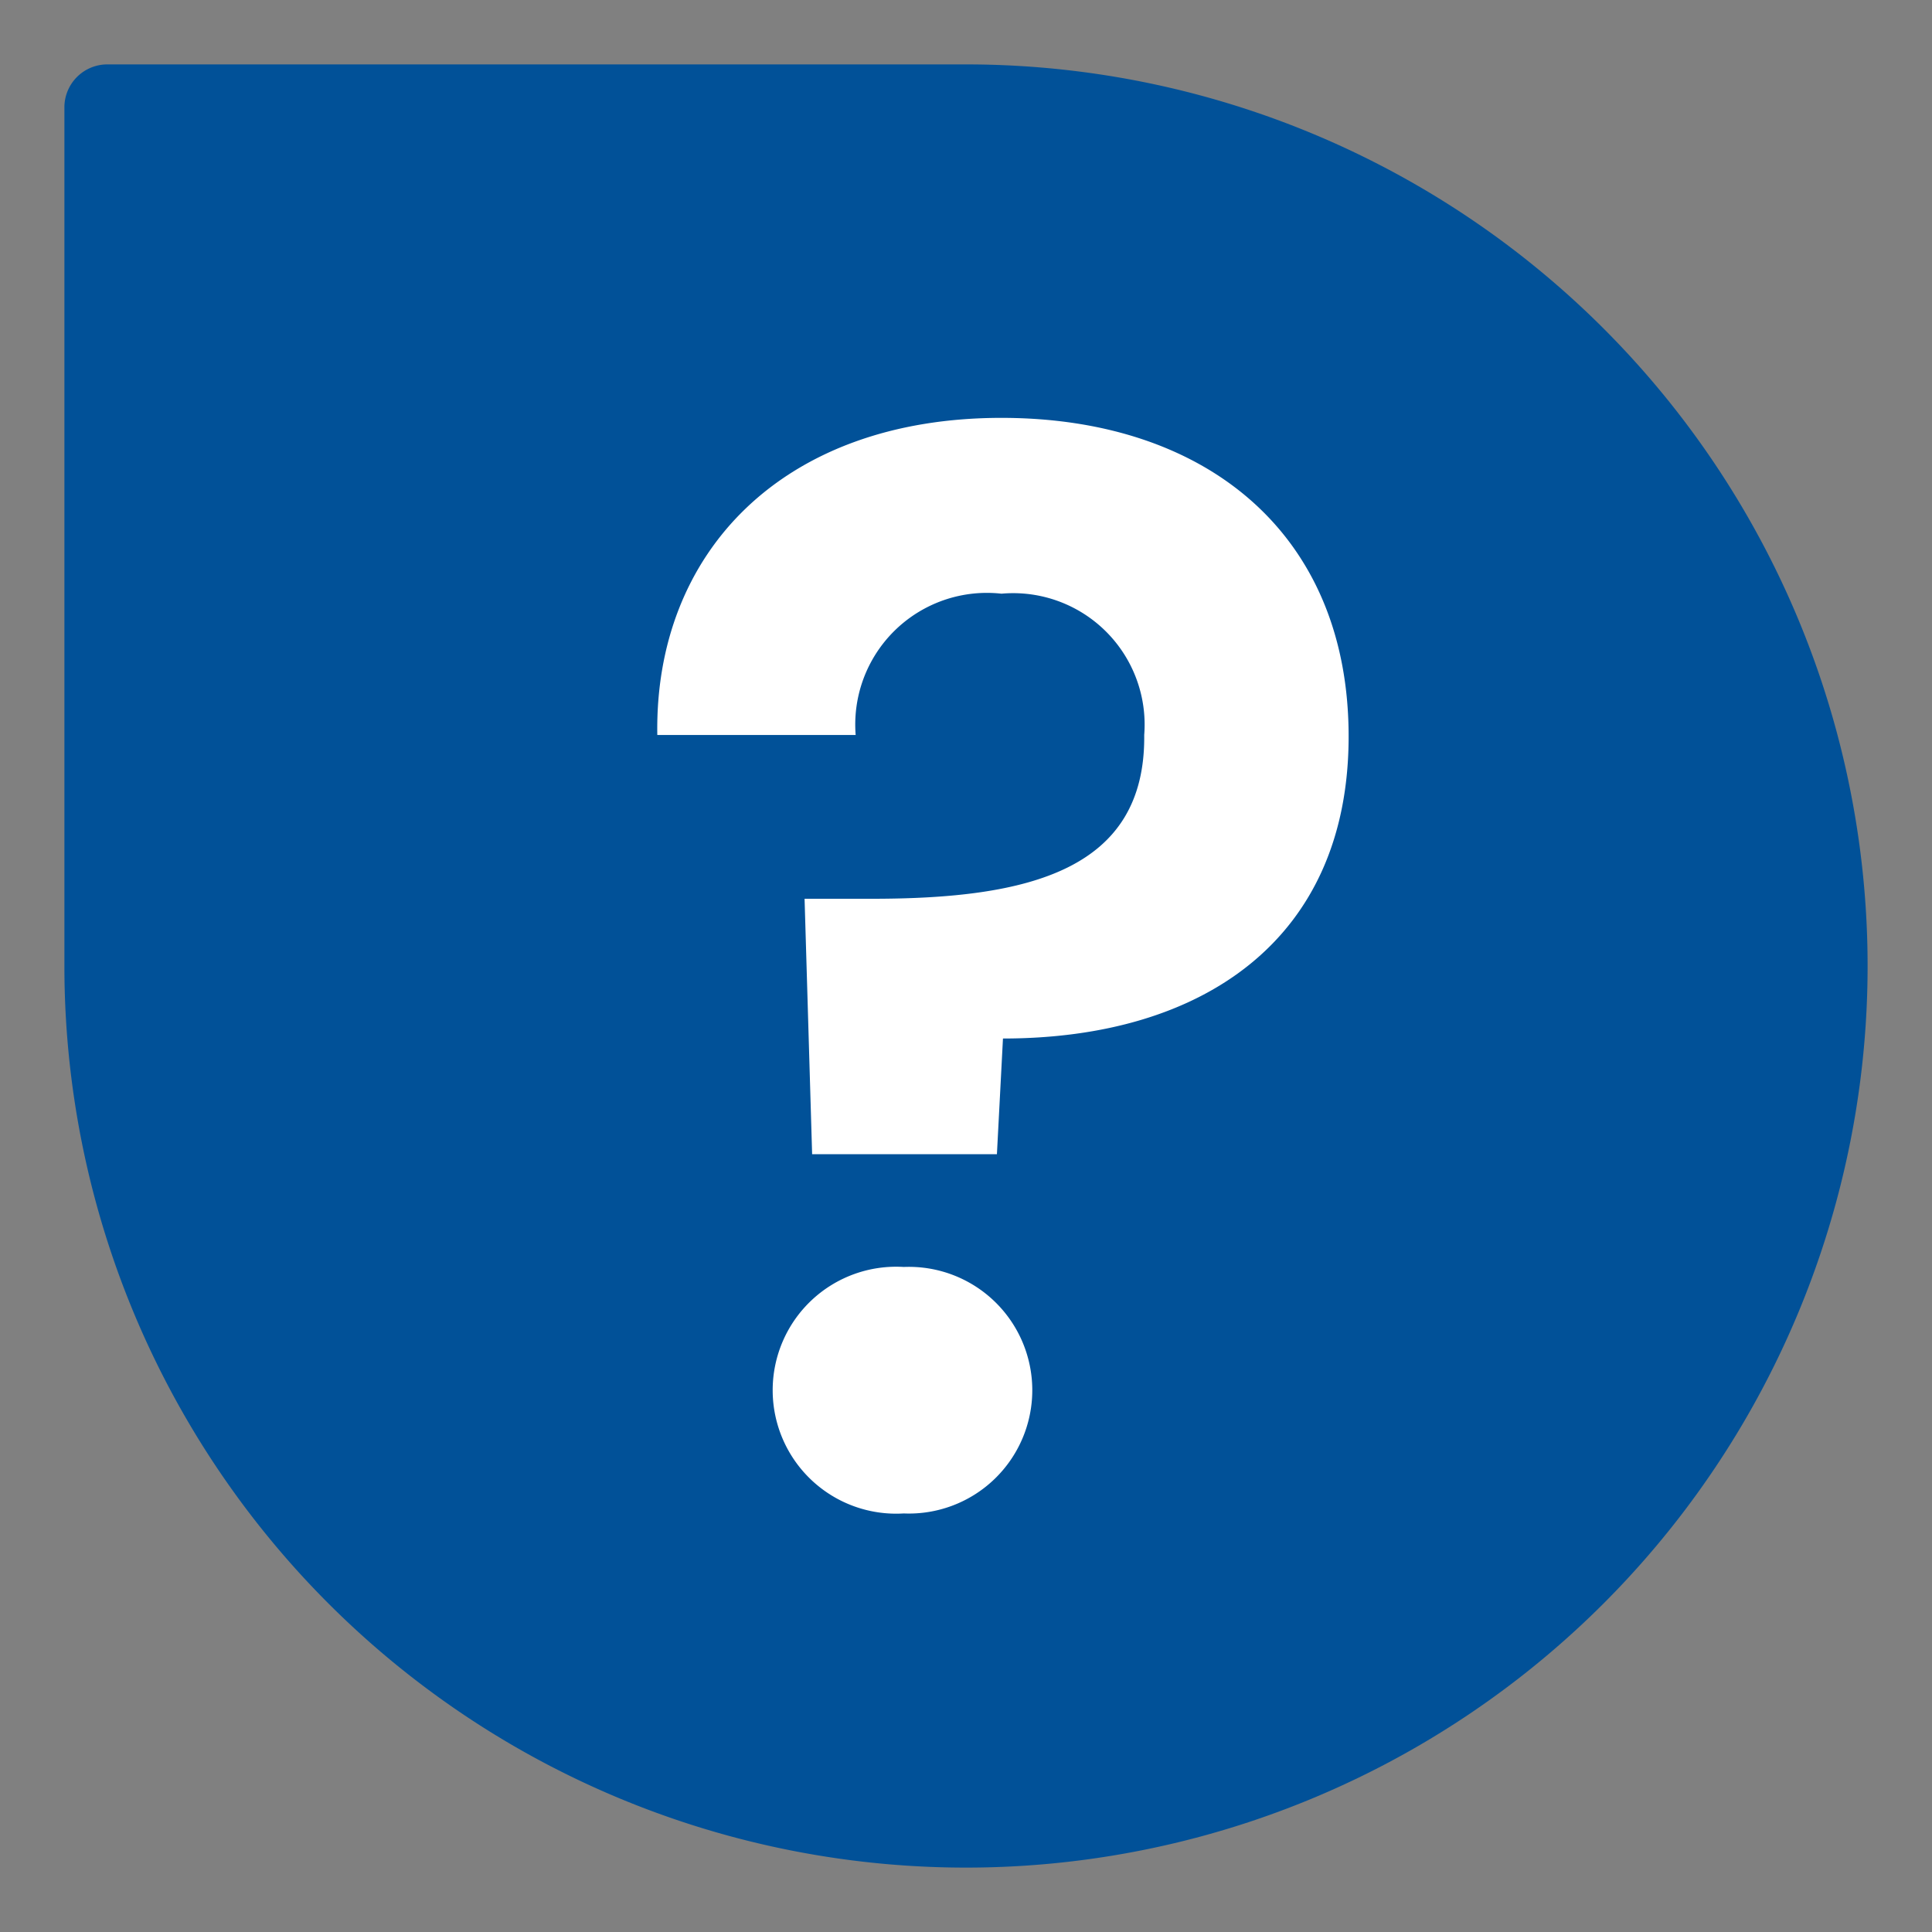 <svg xmlns="http://www.w3.org/2000/svg" id="Layer_1" width="45" height="45" data-name="Layer 1" viewBox="0 0 45 45"><rect x="0" y="0" width="45" height="45" fill="#808080" stroke="none"/><title>news</title><path d="M22.5,43.5h0a21,21,0,0,0,21-21h0a21,21,0,0,0-21-21H2.5a1,1,0,0,0-1,1v20A21,21,0,0,0,22.5,43.5Z" style="fill:#015198"/><path d="M23.326,9.733c4.761,0,8.086,2.695,8.086,7.42s-3.396,7.036-8.051,7.036l-.141,2.695H18.916l-.176-5.95h1.575c3.641,0,6.371-.665,6.336-3.815a3.062,3.062,0,0,0-3.325-3.291,3.067,3.067,0,0,0-3.396,3.291h-4.62C15.24,12.883,18.216,9.733,23.326,9.733ZM21.051,35.251a2.876,2.876,0,1,1,0-5.741,2.873,2.873,0,1,1,0,5.741Z" style="fill:#fff"/></svg>